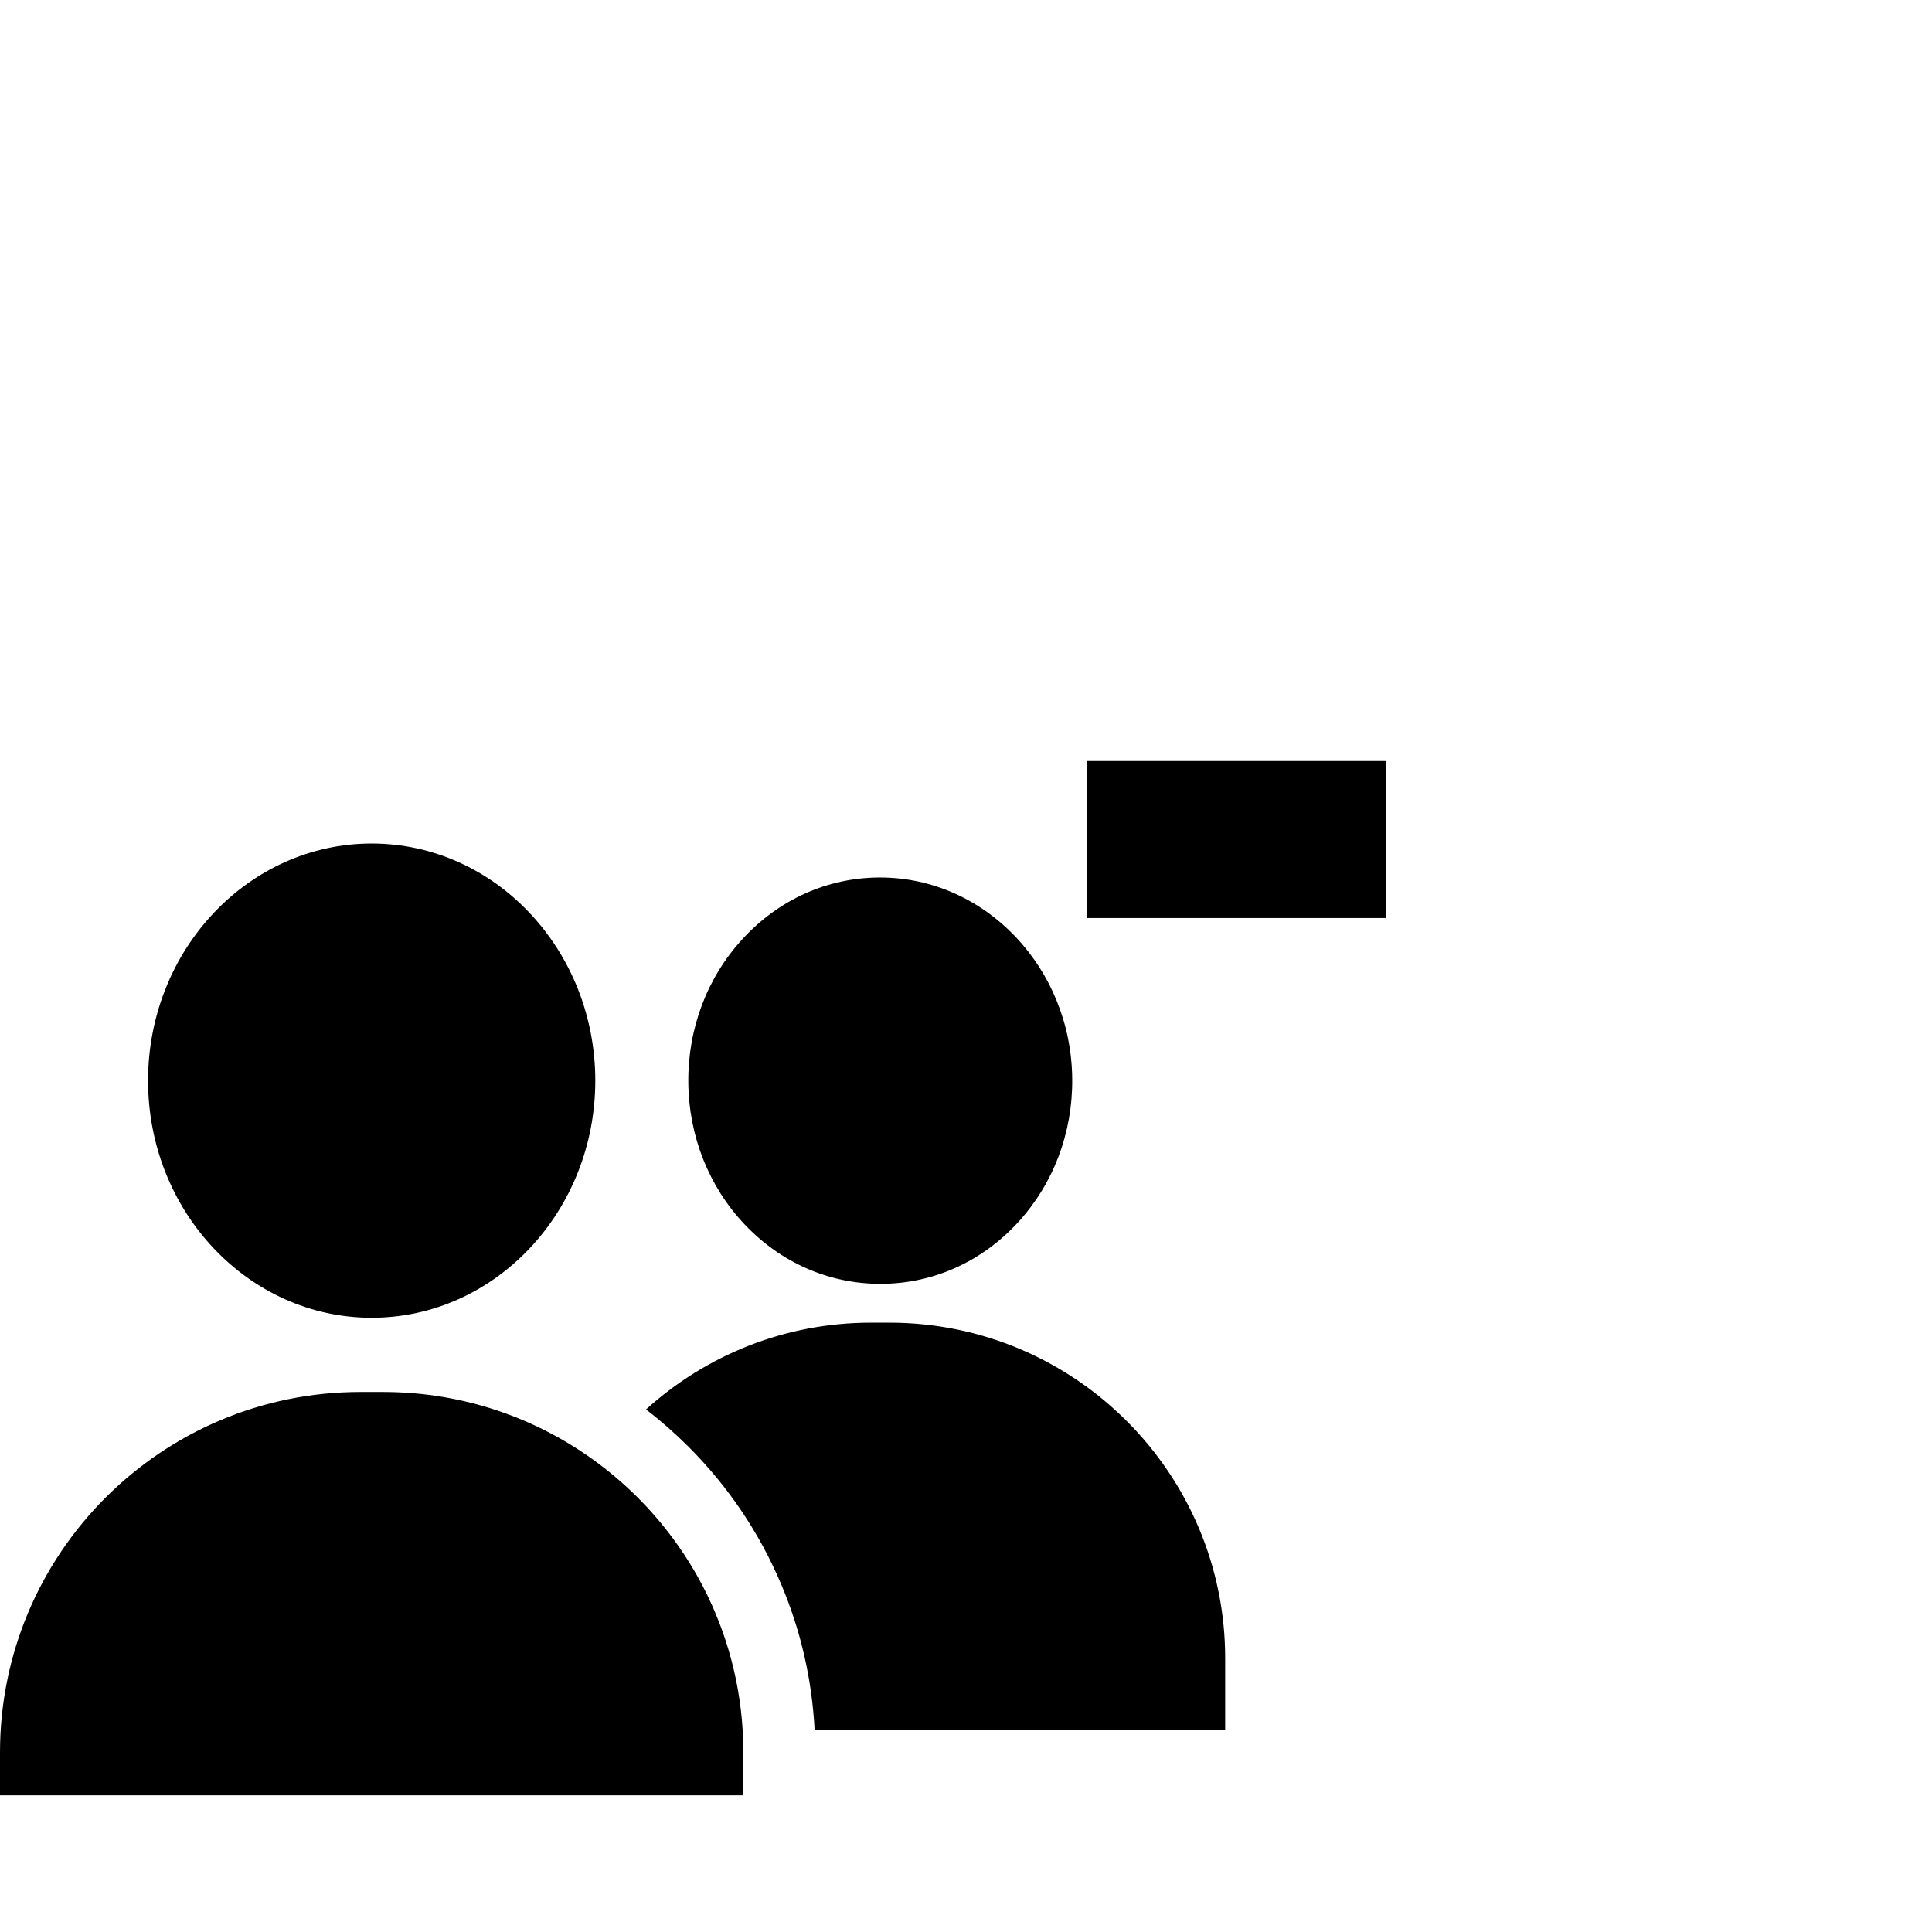 <svg width="41" height="41" viewBox="0 0 41 41" fill="none" xmlns="http://www.w3.org/2000/svg">
    <g clip-path="url(#clip0)">
        <path d="M7.888 17.901C5.271 17.901 3.142 20.159 3.142 22.933C3.142 25.708 5.271 27.965 7.888 27.965C10.505 27.965 12.633 25.708 12.633 22.933C12.633 20.159 10.505 17.901 7.888 17.901Z" fill="black"/>
        <path d="M18.677 18.622C18.666 18.622 18.655 18.622 18.645 18.622C17.547 18.631 16.521 19.095 15.757 19.928C15.005 20.746 14.597 21.826 14.607 22.967C14.616 24.109 15.042 25.182 15.806 25.988C16.577 26.799 17.597 27.245 18.683 27.245C18.694 27.245 18.705 27.245 18.716 27.245C19.814 27.236 20.84 26.773 21.604 25.94C22.355 25.121 22.764 24.042 22.754 22.9C22.735 20.534 20.909 18.622 18.677 18.622Z" fill="black"/>
        <path d="M18.877 28.069H18.483C16.648 28.069 14.973 28.767 13.709 29.911C14.025 30.153 14.326 30.418 14.612 30.703C15.454 31.545 16.115 32.526 16.577 33.619C16.994 34.603 17.231 35.64 17.287 36.708H26V35.191C26 31.265 22.805 28.069 18.877 28.069Z" fill="black"/>
        <path d="M15.76 36.708C15.616 34.393 14.443 32.357 12.691 31.052C11.417 30.102 9.837 29.54 8.125 29.54H7.651C3.425 29.54 0 32.965 0 37.191V38.099H15.775V37.191C15.775 37.029 15.77 36.868 15.76 36.708Z" fill="black"/>
    </g>
    <path d="M24.062 17.15H28.418V18.482H24.062V17.15Z" fill="#FF3D00"/>
    <path d="M24.062 17.15V16.15H23.062V17.15H24.062ZM28.418 17.15H29.418V16.15H28.418V17.15ZM28.418 18.482V19.482H29.418V18.482H28.418ZM24.062 18.482H23.062V19.482H24.062V18.482ZM24.062 18.15H28.418V16.15H24.062V18.15ZM27.418 17.15V18.482H29.418V17.15H27.418ZM28.418 17.482H24.062V19.482H28.418V17.482ZM25.062 18.482V17.15H23.062V18.482H25.062Z" fill="black"/>
    <defs>
        <clipPath id="clip0">
            <rect width="26" height="26" fill="white" transform="translate(0 15)"/>
        </clipPath>
    </defs>
</svg>
